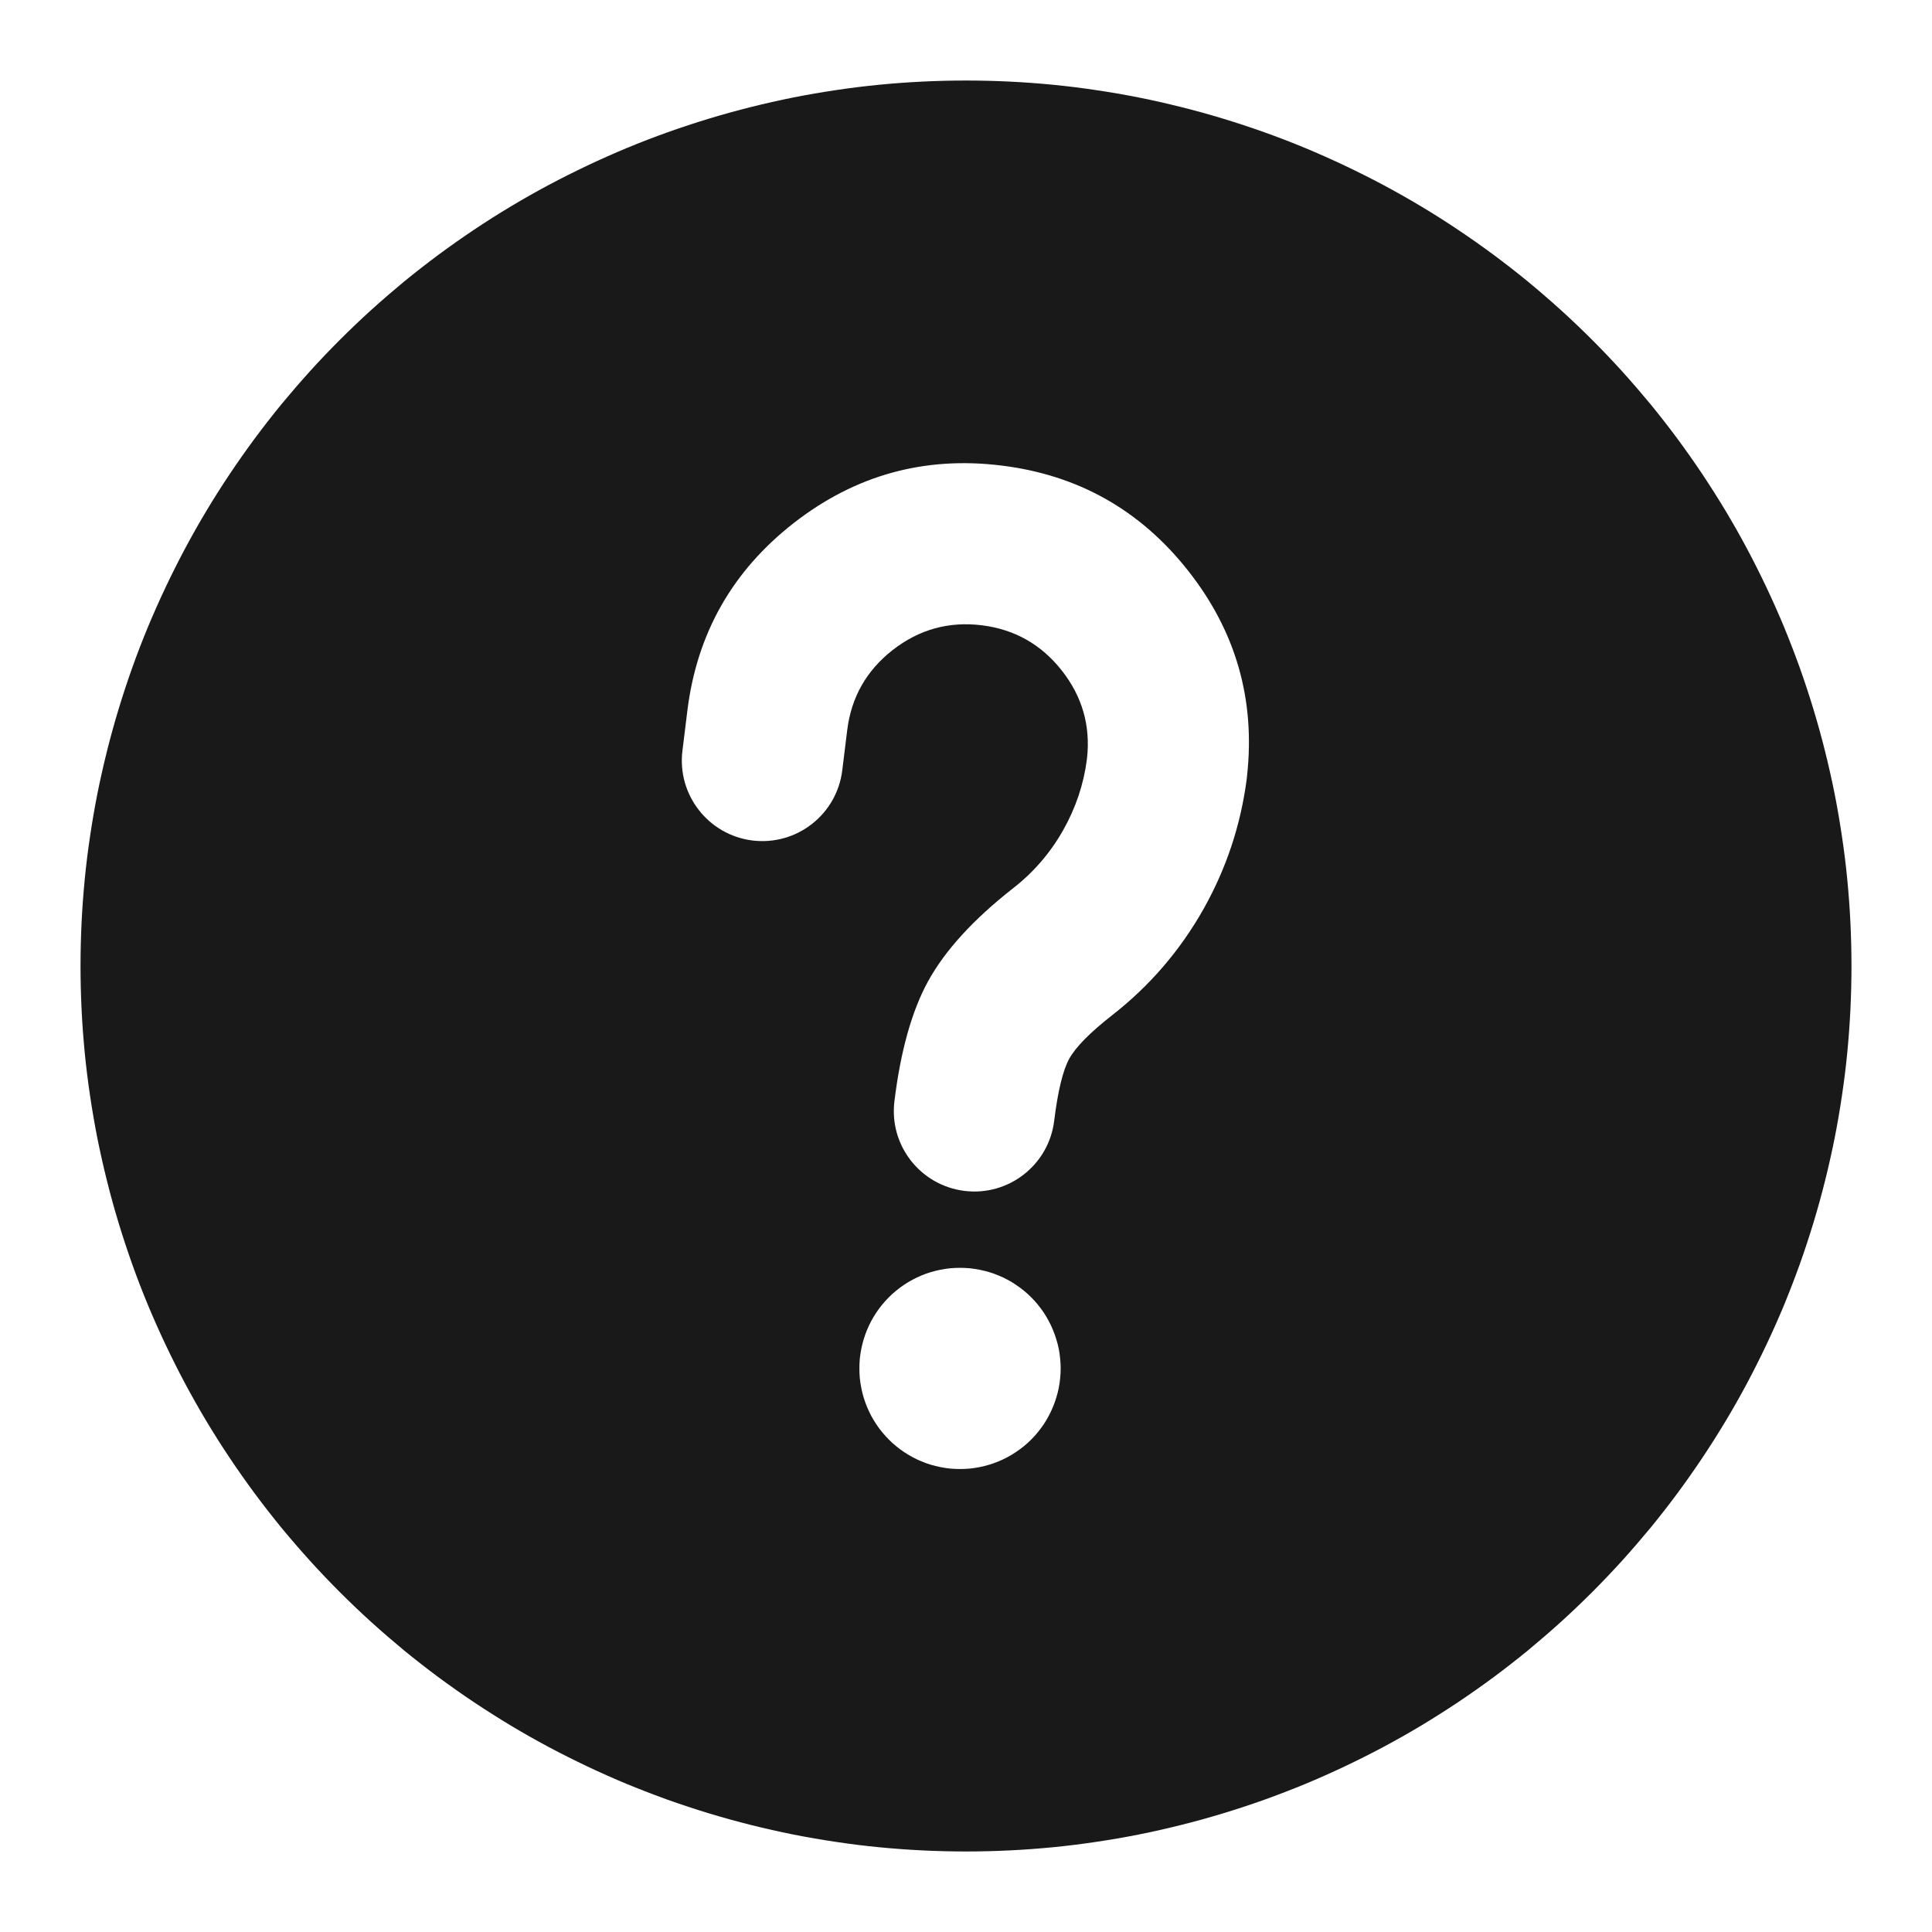 <svg xmlns:xlink="http://www.w3.org/1999/xlink" xmlns="http://www.w3.org/2000/svg" class="icon-question-sidebar w-full h-full text-grey opacity-40 hover:opacity-60" width="22"  height="22" ><defs><symbol xmlns="http://www.w3.org/2000/svg" viewBox="0 0 22 22" id="question-sidebar" fill="#191919"><path d="M11,21.083Q11.248,21.083,11.495,21.071Q11.742,21.059,11.988,21.035Q12.235,21.011,12.48,20.974Q12.724,20.938,12.967,20.89Q13.21,20.841,13.45,20.781Q13.69,20.721,13.927,20.649Q14.164,20.577,14.397,20.494Q14.63,20.41,14.859,20.316Q15.087,20.221,15.311,20.115Q15.535,20.009,15.753,19.893Q15.972,19.776,16.184,19.649Q16.396,19.521,16.602,19.384Q16.808,19.246,17.007,19.099Q17.205,18.952,17.397,18.795Q17.588,18.637,17.772,18.471Q17.955,18.305,18.13,18.13Q18.305,17.955,18.471,17.772Q18.637,17.588,18.795,17.397Q18.952,17.205,19.099,17.007Q19.246,16.808,19.384,16.602Q19.521,16.396,19.649,16.184Q19.776,15.972,19.893,15.753Q20.009,15.535,20.115,15.311Q20.221,15.087,20.316,14.859Q20.41,14.63,20.494,14.397Q20.577,14.164,20.649,13.927Q20.721,13.69,20.781,13.45Q20.841,13.21,20.89,12.967Q20.938,12.724,20.974,12.48Q21.011,12.235,21.035,11.988Q21.059,11.742,21.071,11.495Q21.083,11.248,21.083,11Q21.083,10.752,21.071,10.505Q21.059,10.258,21.035,10.012Q21.011,9.765,20.974,9.52Q20.938,9.276,20.89,9.033Q20.841,8.79,20.781,8.55Q20.721,8.31,20.649,8.073Q20.577,7.836,20.494,7.603Q20.41,7.37,20.316,7.141Q20.221,6.913,20.115,6.689Q20.009,6.465,19.893,6.247Q19.776,6.028,19.649,5.816Q19.521,5.604,19.384,5.398Q19.246,5.192,19.099,4.993Q18.952,4.795,18.795,4.603Q18.637,4.412,18.471,4.228Q18.305,4.045,18.13,3.87Q17.955,3.695,17.772,3.529Q17.588,3.363,17.397,3.205Q17.205,3.048,17.007,2.901Q16.808,2.754,16.602,2.616Q16.396,2.478,16.184,2.351Q15.972,2.224,15.753,2.107Q15.535,1.991,15.311,1.885Q15.087,1.779,14.859,1.684Q14.63,1.589,14.397,1.506Q14.164,1.423,13.927,1.351Q13.69,1.279,13.45,1.219Q13.21,1.159,12.967,1.11Q12.724,1.062,12.48,1.026Q12.235,0.989,11.988,0.965Q11.742,0.941,11.495,0.929Q11.248,0.917,11,0.917Q10.752,0.917,10.505,0.929Q10.258,0.941,10.012,0.965Q9.765,0.989,9.52,1.026Q9.276,1.062,9.033,1.11Q8.79,1.159,8.55,1.219Q8.31,1.279,8.073,1.351Q7.836,1.423,7.603,1.506Q7.37,1.589,7.141,1.684Q6.913,1.779,6.689,1.885Q6.465,1.991,6.247,2.107Q6.028,2.224,5.816,2.351Q5.604,2.478,5.398,2.616Q5.192,2.754,4.993,2.901Q4.795,3.048,4.603,3.205Q4.412,3.363,4.228,3.529Q4.045,3.695,3.87,3.87Q3.695,4.045,3.529,4.228Q3.363,4.412,3.205,4.603Q3.048,4.795,2.901,4.993Q2.754,5.192,2.616,5.398Q2.478,5.604,2.351,5.816Q2.224,6.028,2.107,6.247Q1.991,6.465,1.885,6.689Q1.779,6.913,1.684,7.141Q1.589,7.37,1.506,7.603Q1.423,7.836,1.351,8.073Q1.279,8.31,1.219,8.55Q1.159,8.79,1.11,9.033Q1.062,9.276,1.026,9.52Q0.989,9.765,0.965,10.012Q0.941,10.258,0.929,10.505Q0.917,10.752,0.917,11Q0.917,11.248,0.929,11.495Q0.941,11.742,0.965,11.988Q0.989,12.235,1.026,12.48Q1.062,12.724,1.11,12.967Q1.159,13.21,1.219,13.45Q1.279,13.69,1.351,13.927Q1.423,14.164,1.506,14.397Q1.589,14.63,1.684,14.859Q1.779,15.087,1.885,15.311Q1.991,15.535,2.107,15.753Q2.224,15.972,2.351,16.184Q2.478,16.396,2.616,16.602Q2.754,16.808,2.901,17.007Q3.048,17.205,3.205,17.397Q3.363,17.588,3.529,17.772Q3.695,17.955,3.87,18.13Q4.045,18.305,4.228,18.471Q4.412,18.637,4.603,18.795Q4.795,18.952,4.993,19.099Q5.192,19.246,5.398,19.384Q5.604,19.521,5.816,19.649Q6.028,19.776,6.247,19.893Q6.465,20.009,6.689,20.115Q6.913,20.221,7.141,20.316Q7.37,20.41,7.603,20.494Q7.836,20.577,8.073,20.649Q8.31,20.721,8.55,20.781Q8.79,20.841,9.033,20.89Q9.276,20.938,9.52,20.974Q9.765,21.011,10.012,21.035Q10.258,21.059,10.505,21.071Q10.752,21.083,11,21.083ZM7.771,8.549L7.827,8.094Q7.989,6.776,9.037,5.957Q10.085,5.139,11.402,5.301Q12.71,5.461,13.528,6.497Q14.345,7.531,14.2,8.838L14.198,8.857L14.196,8.876Q14.092,9.665,13.702,10.356Q13.303,11.061,12.666,11.559Q12.285,11.857,12.175,12.057Q12.067,12.255,12.004,12.763C11.943,13.265,11.485,13.623,10.983,13.561C10.48,13.499,10.123,13.042,10.185,12.54Q10.29,11.683,10.567,11.176Q10.858,10.646,11.537,10.114Q11.887,9.841,12.106,9.454Q12.321,9.073,12.376,8.652L12.378,8.633L12.378,8.636Q12.44,8.077,12.089,7.633Q11.738,7.189,11.179,7.12Q10.615,7.051,10.165,7.402Q9.716,7.753,9.647,8.317L9.591,8.772C9.529,9.275,9.072,9.632,8.569,9.571C8.067,9.509,7.709,9.051,7.771,8.549ZM12.078,15.582Q12.078,15.639,12.072,15.695Q12.067,15.751,12.056,15.806Q12.045,15.861,12.028,15.915Q12.012,15.969,11.99,16.021Q11.969,16.073,11.942,16.123Q11.916,16.172,11.885,16.219Q11.853,16.266,11.818,16.309Q11.782,16.353,11.742,16.393Q11.702,16.433,11.659,16.468Q11.615,16.504,11.568,16.535Q11.522,16.566,11.472,16.593Q11.422,16.62,11.37,16.641Q11.318,16.663,11.264,16.679Q11.211,16.695,11.155,16.706Q11.1,16.717,11.044,16.723Q10.988,16.728,10.932,16.728Q10.876,16.728,10.819,16.723Q10.763,16.717,10.708,16.706Q10.653,16.695,10.599,16.679Q10.545,16.663,10.493,16.641Q10.441,16.62,10.392,16.593Q10.342,16.566,10.295,16.535Q10.248,16.504,10.205,16.468Q10.161,16.433,10.122,16.393Q10.082,16.353,10.046,16.309Q10.01,16.266,9.979,16.219Q9.948,16.172,9.921,16.123Q9.895,16.073,9.873,16.021Q9.852,15.969,9.835,15.915Q9.819,15.861,9.808,15.806Q9.797,15.751,9.791,15.695Q9.786,15.639,9.786,15.582Q9.786,15.526,9.791,15.47Q9.797,15.414,9.808,15.359Q9.819,15.304,9.835,15.25Q9.852,15.196,9.873,15.144Q9.895,15.092,9.921,15.042Q9.948,14.993,9.979,14.946Q10.01,14.899,10.046,14.856Q10.082,14.812,10.122,14.772Q10.161,14.732,10.205,14.697Q10.248,14.661,10.295,14.63Q10.342,14.598,10.392,14.572Q10.441,14.545,10.493,14.524Q10.545,14.502,10.599,14.486Q10.653,14.47,10.708,14.459Q10.763,14.448,10.819,14.442Q10.876,14.437,10.932,14.437Q10.988,14.437,11.044,14.442Q11.1,14.448,11.155,14.459Q11.211,14.47,11.264,14.486Q11.318,14.502,11.37,14.524Q11.422,14.545,11.472,14.572Q11.522,14.598,11.568,14.63Q11.615,14.661,11.659,14.697Q11.702,14.732,11.742,14.772Q11.782,14.812,11.818,14.856Q11.853,14.899,11.885,14.946Q11.916,14.993,11.942,15.042Q11.969,15.092,11.99,15.144Q12.012,15.196,12.028,15.25Q12.045,15.304,12.056,15.359Q12.067,15.414,12.072,15.47Q12.078,15.526,12.078,15.582Z" fill-rule="evenodd" fill="#191919"></path></symbol></defs><use xlink:href="#question-sidebar"></use></svg>
